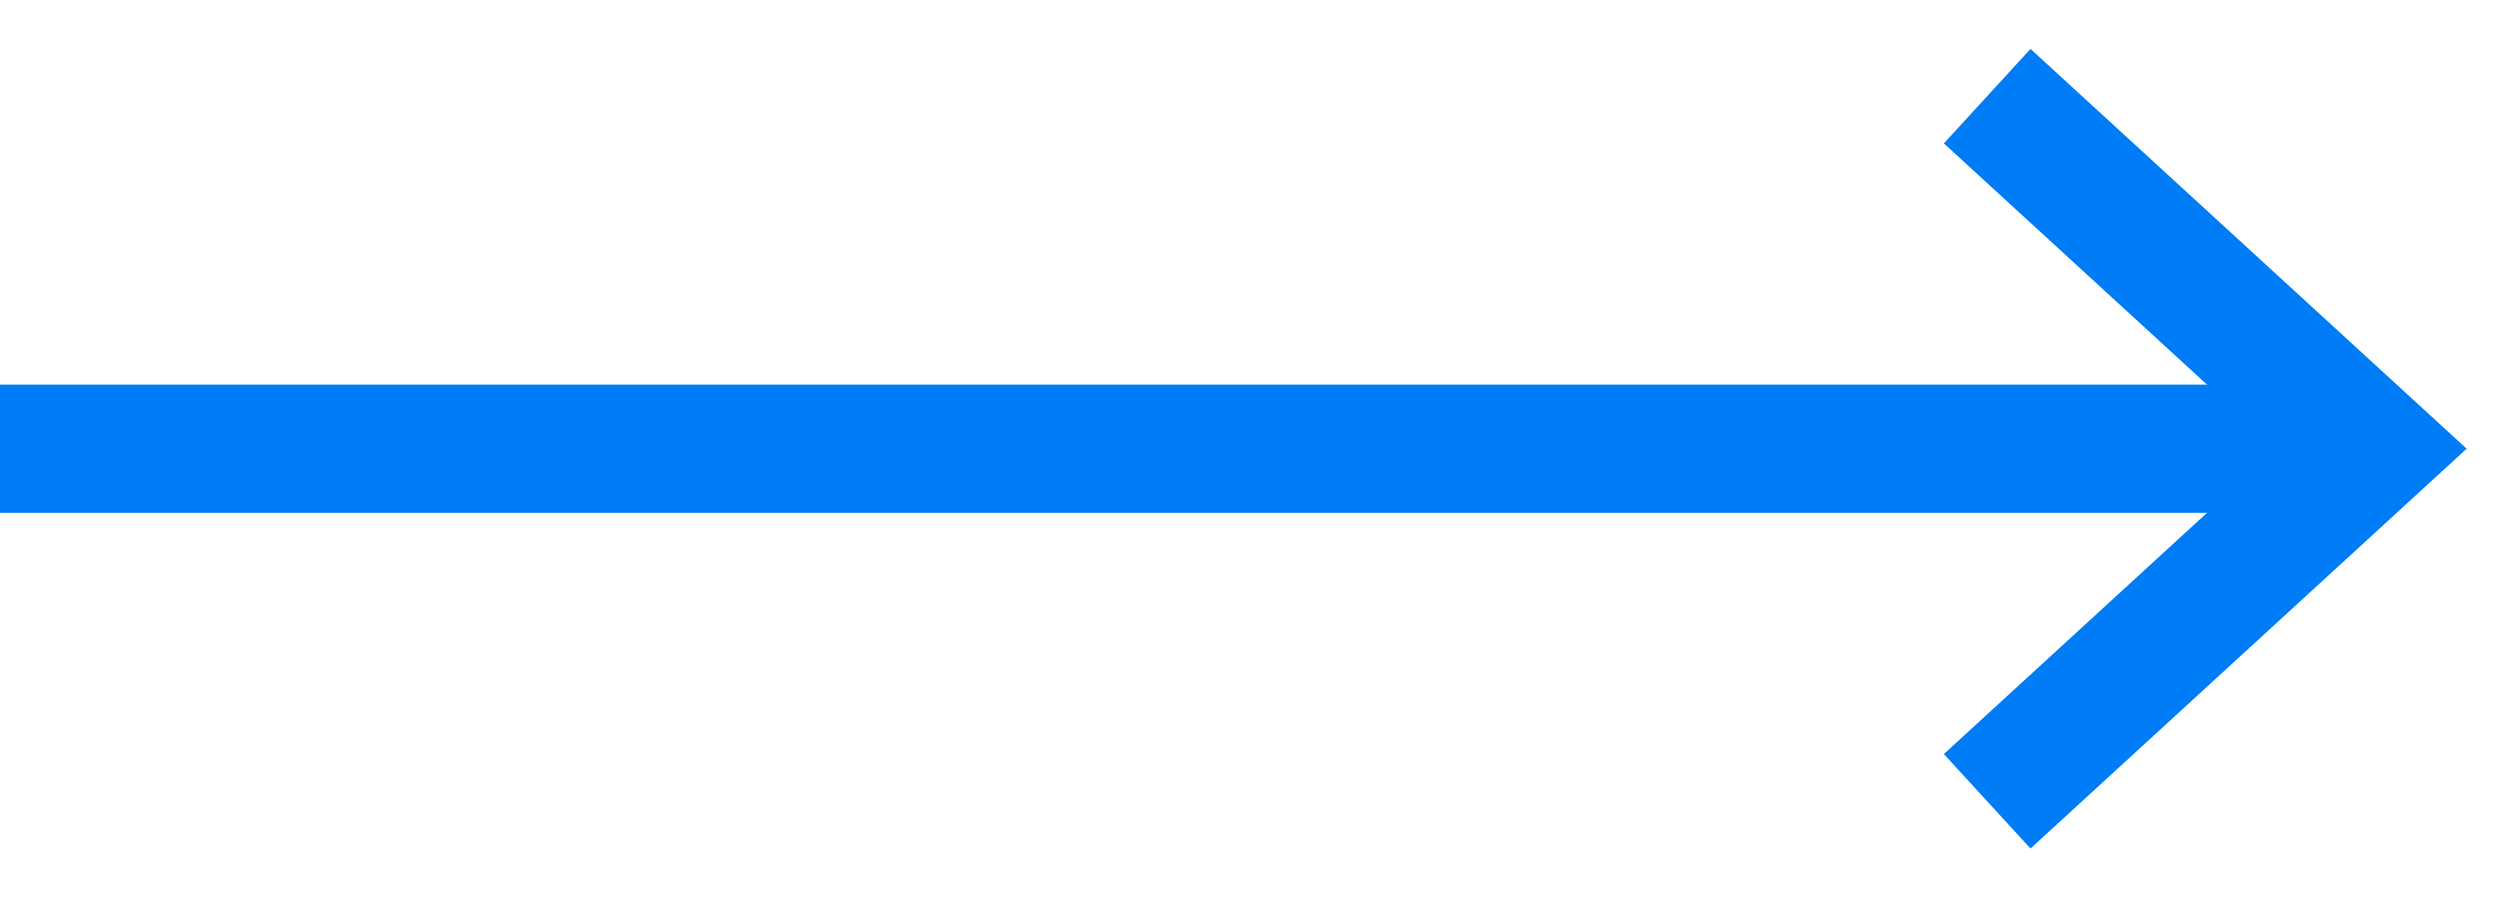 <?xml version="1.0" encoding="UTF-8"?>
<svg width="39px" height="14px" viewBox="0 0 39 14" version="1.1" xmlns="http://www.w3.org/2000/svg" xmlns:xlink="http://www.w3.org/1999/xlink">
    <!-- Generator: Sketch 53.2 (72643) - https://sketchapp.com -->
    <title>Arrow - Right</title>
    <desc>Created with Sketch.</desc>
    <g id="Symbols" stroke="none" stroke-width="1" fill="none" fill-rule="evenodd">
        <g id="Sidebar-Card" transform="translate(-295, -372)">
            <rect fill="#FFFFFF" x="0" y="0" width="336" height="397"></rect>
            <g id="Group-4-Copy-5" transform="translate(0, 357)" stroke="#007DF6" stroke-width="2">
                <g id="Arrow---Right" transform="translate(295, 16)">
                    <path d="M0,6 L37,6" id="Path"></path>
                    <polyline id="Path" points="31 11.5 37 6 31 0.5"></polyline>
                </g>
            </g>
        </g>
    </g>
</svg>